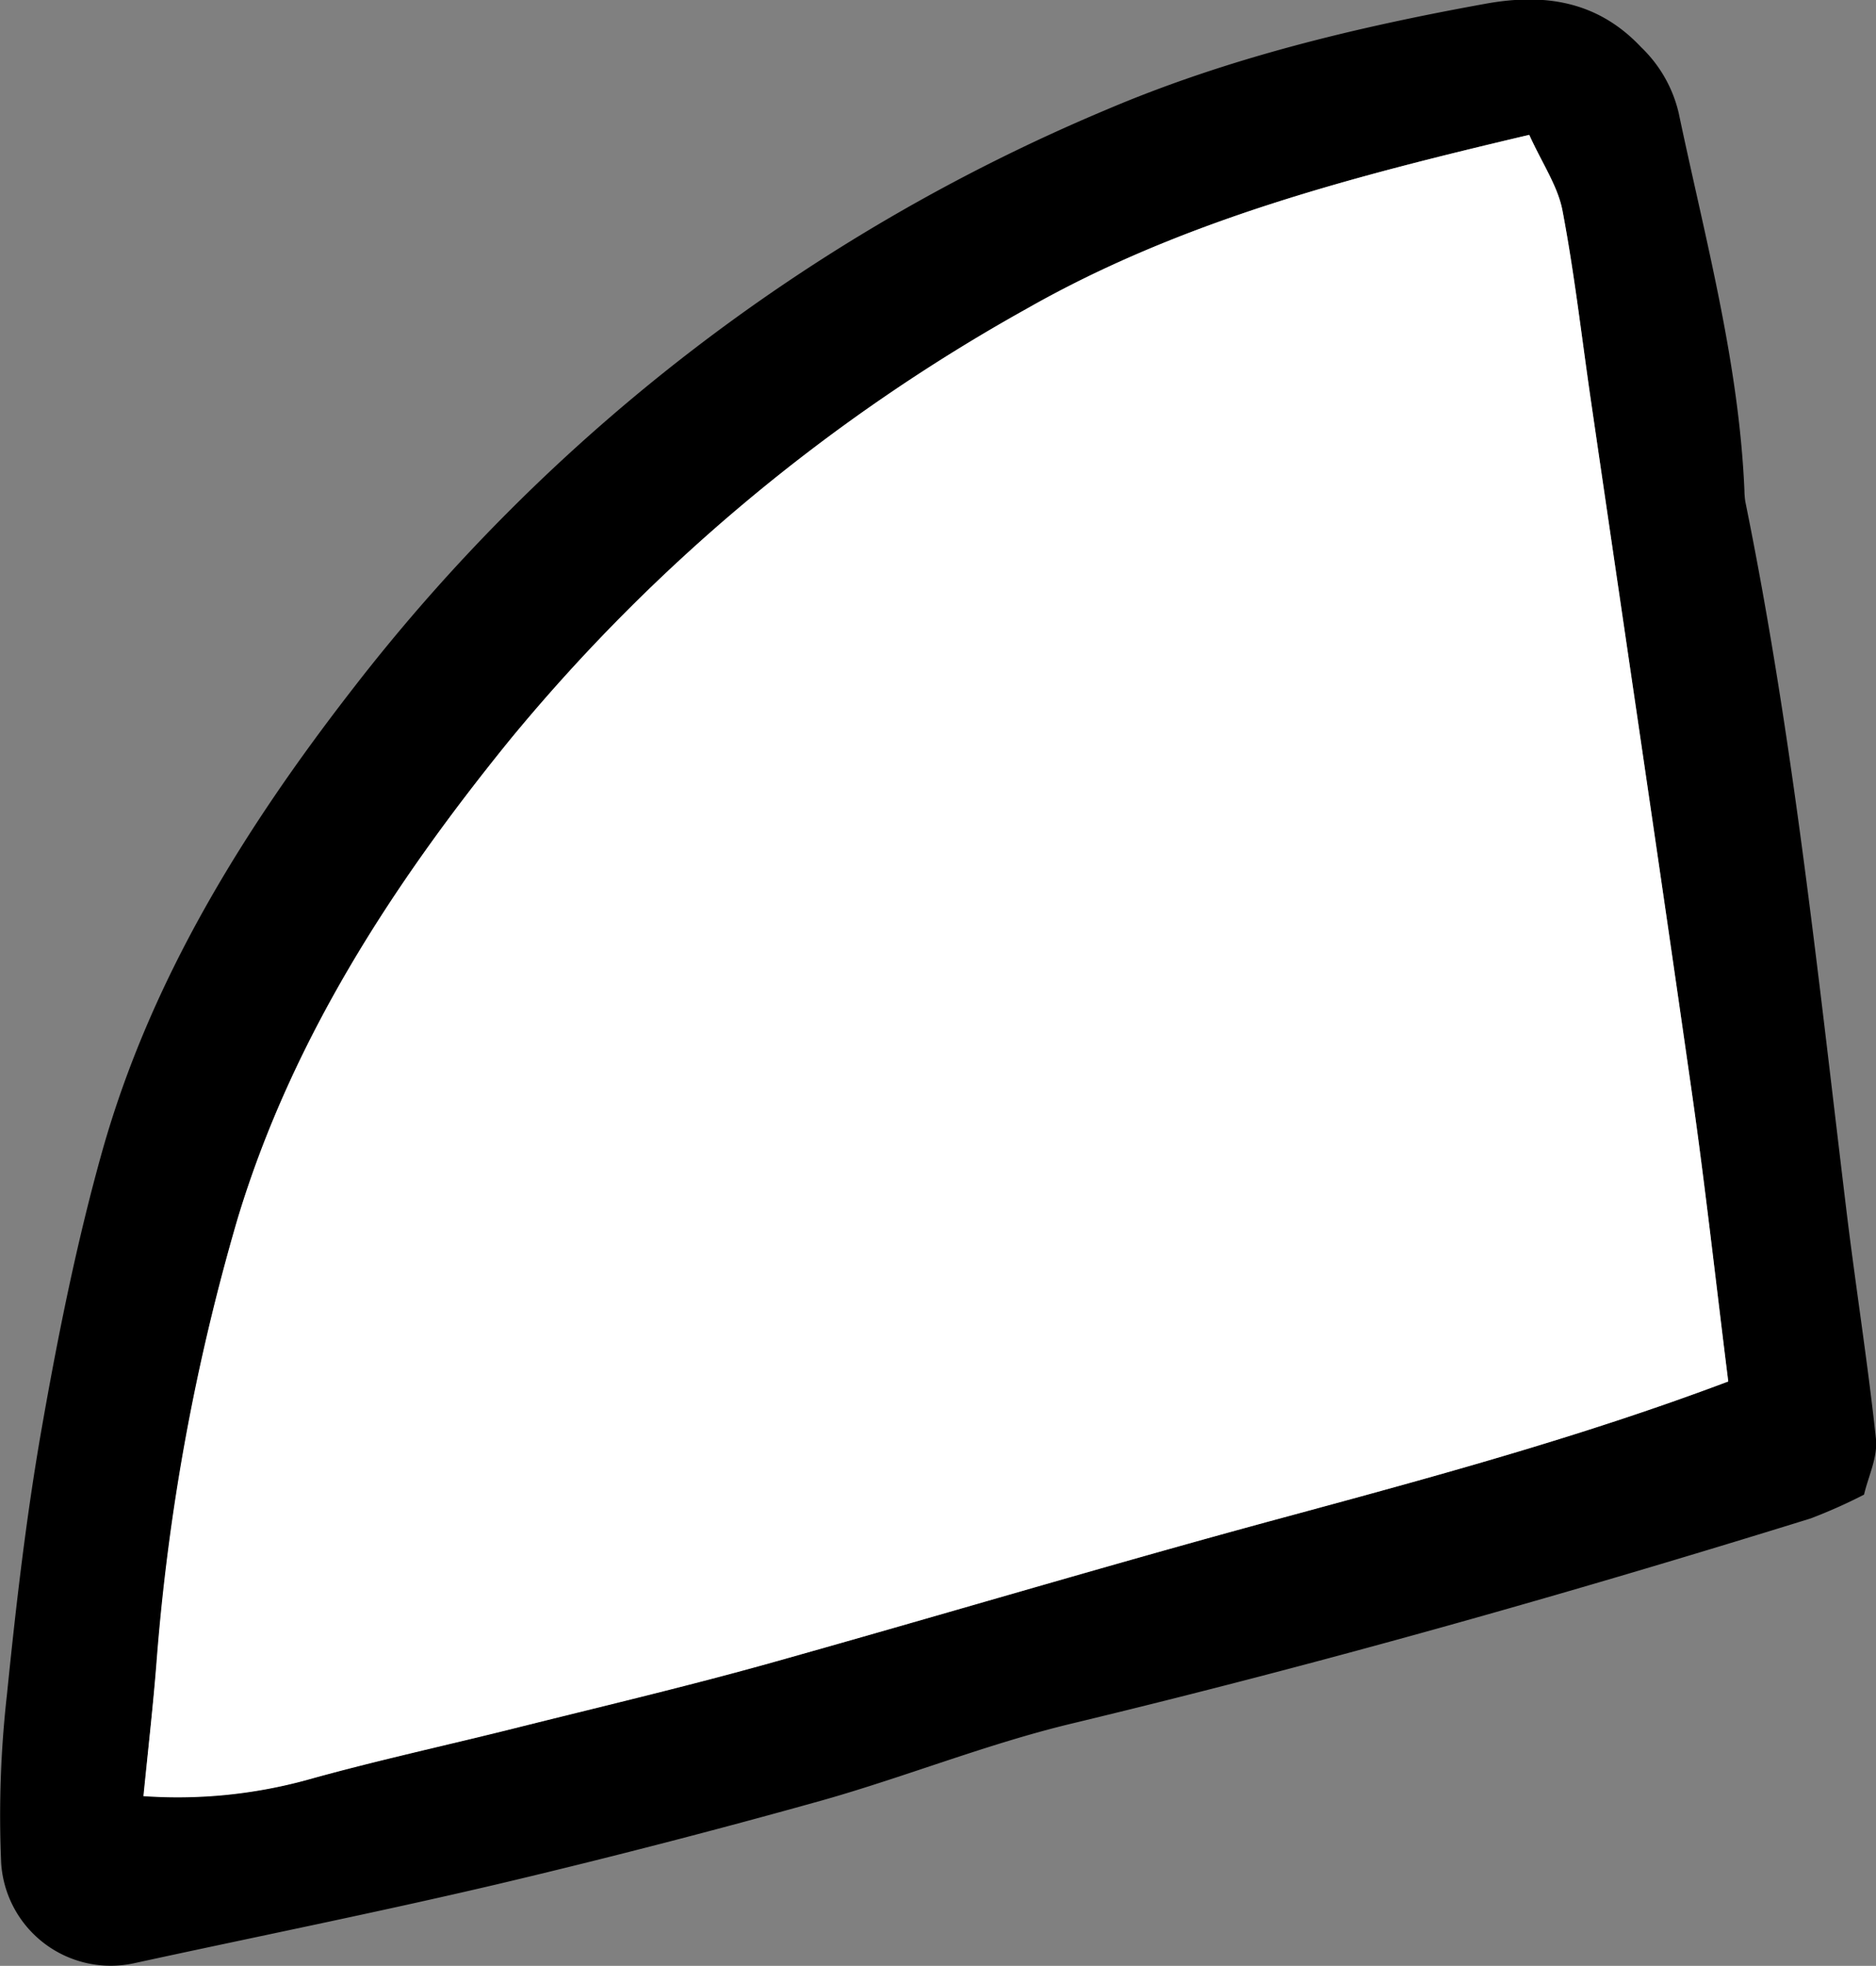 <svg xmlns="http://www.w3.org/2000/svg" viewBox="0 0 142.72 149.56"><rect x="0" y="0" width="142.72" height="149.56" fill="#808080" stroke="none"/><defs><style>.cls-1{fill:#fff;}</style></defs><g id="Layer_2" data-name="Layer 2"><g id="Layer_1-2" data-name="Layer 1"><path d="M141.81,113.71a39.59,39.59,0,0,1-4.06,1.81c-18.59,5.77-37.3,11.06-56.23,15.61-6.37,1.53-12.51,4-18.83,5.8q-12.39,3.47-24.9,6.43c-9.16,2.15-18.4,4-27.59,6A8.35,8.35,0,0,1,.09,141.76a82.42,82.42,0,0,1,.44-12.85c.69-6.82,1.48-13.65,2.67-20.4,1.23-7,2.65-14.05,4.57-20.9C11.47,74.46,18.61,63,26.88,52.35a141.8,141.8,0,0,1,57.28-44c9.25-3.94,19-6.28,28.88-8.07,4.38-.79,8.46-.26,11.82,3.32a10.11,10.11,0,0,1,2.85,5c2,9.51,4.58,18.92,5,28.72a6.09,6.09,0,0,0,.07.85c3.6,17.69,5.48,35.62,7.64,53.51.71,5.94,1.66,11.86,2.3,17.81C142.85,110.89,142.14,112.3,141.81,113.71Zm-10.33-8.61c-1-7.94-1.77-15-2.78-22.06-2.51-17.56-5.12-35.1-7.68-52.64-.7-4.81-1.25-9.65-2.16-14.42-.36-1.83-1.52-3.52-2.52-5.72-13.47,3.18-26.45,6.52-38.25,13.24A137.48,137.48,0,0,0,38.76,56.33c-8.89,11-16.53,22.73-20.65,36.34a165.08,165.08,0,0,0-6.17,33.7c-.28,3.3-.66,6.6-1,10.25a37.25,37.25,0,0,0,12.4-1.22c5.24-1.47,10.56-2.62,15.83-3.94,6.38-1.6,12.79-3.11,19.12-4.87,12.94-3.6,25.81-7.45,38.77-11C108.61,112.48,120.18,109.36,131.48,105.1Z"/><path class="cls-1" d="M131.48,105.1c-11.3,4.26-22.87,7.38-34.45,10.52-13,3.52-25.83,7.37-38.77,11-6.33,1.76-12.74,3.27-19.12,4.87-5.27,1.32-10.59,2.47-15.83,3.94a37.25,37.25,0,0,1-12.4,1.22c.37-3.65.75-7,1-10.25a165.08,165.08,0,0,1,6.17-33.7c4.12-13.61,11.76-25.38,20.65-36.34A137.48,137.48,0,0,1,78.09,23.5c11.8-6.72,24.78-10.06,38.25-13.24,1,2.2,2.16,3.89,2.52,5.72.91,4.77,1.46,9.61,2.16,14.42,2.56,17.54,5.17,35.08,7.68,52.64C129.71,90.09,130.49,97.16,131.48,105.1Z"/></g></g></svg>